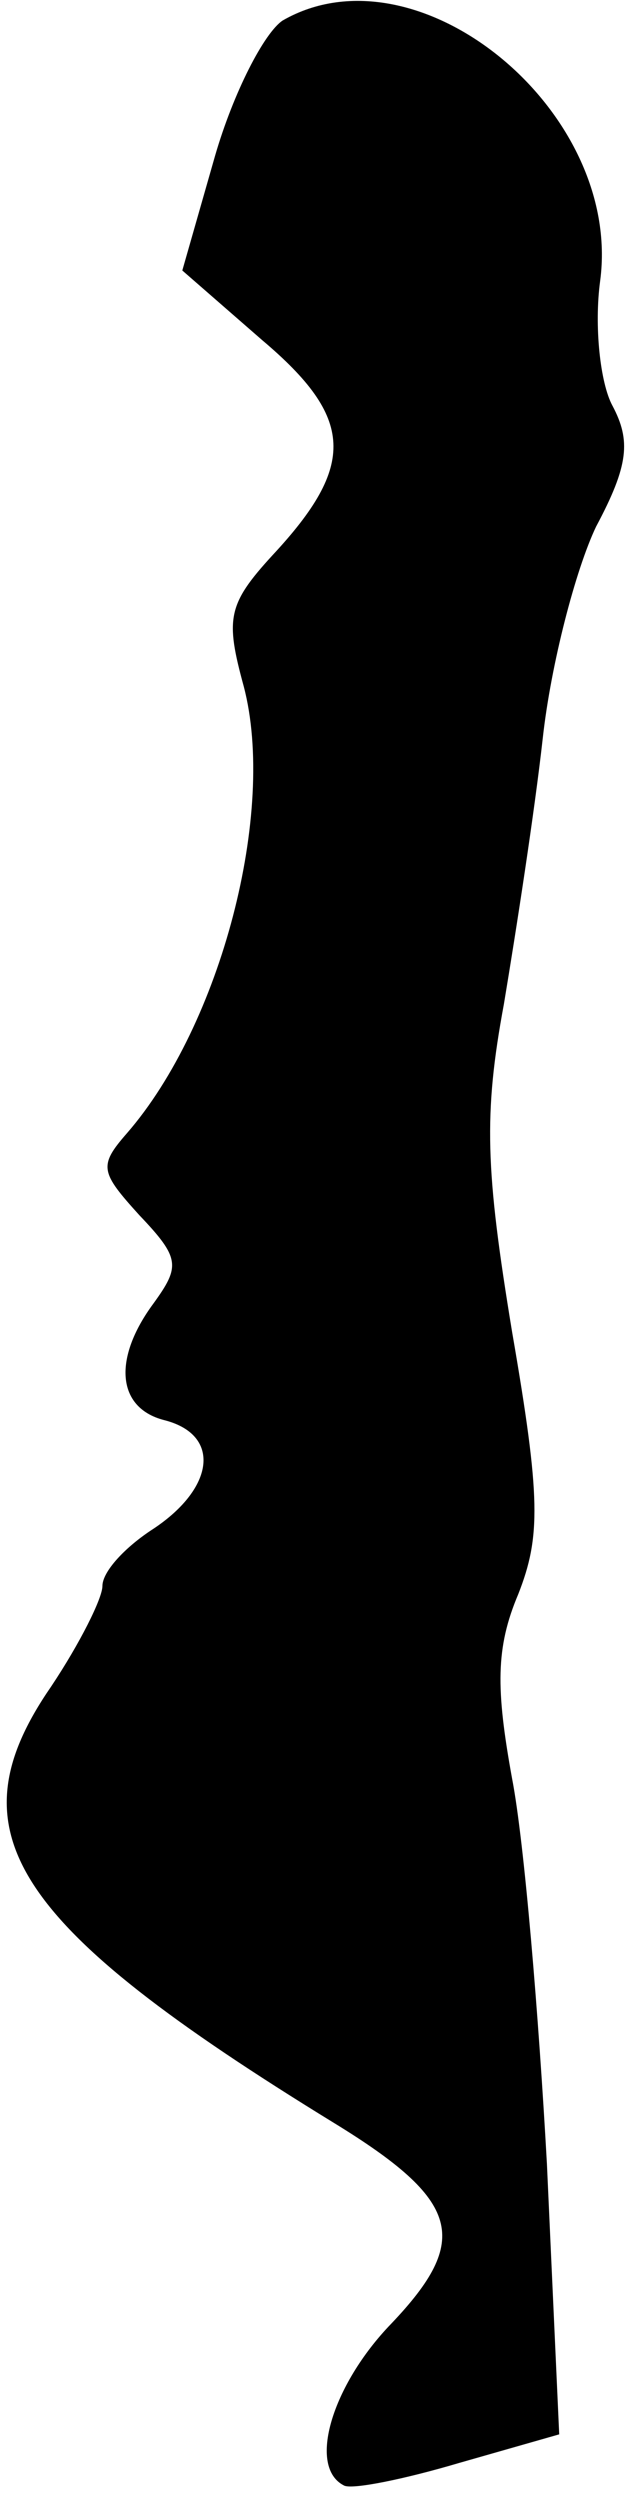 <?xml version="1.0" standalone="no"?>
<!DOCTYPE svg PUBLIC "-//W3C//DTD SVG 20010904//EN"
 "http://www.w3.org/TR/2001/REC-SVG-20010904/DTD/svg10.dtd">
<svg version="1.0" xmlns="http://www.w3.org/2000/svg"
 width="31pt" height="122pt" viewBox="0 0 31 122"
 preserveAspectRatio="xMidYMid meet">
<g transform="translate(0,122) scale(0.1,-0.1)"
fill="#000000" stroke="none">
<path fill="#000000" stroke="none" d="M138 1210 c-9 -6 -24 -35 -33 -66 l-16
-56 39 -34 c45 -38 46 -61 5 -105 -22 -24 -23 -31 -14 -64 16 -61 -11 -165
-57 -218 -14 -16 -13 -19 6 -40 20 -21 20 -25 7 -43 -20 -27 -18 -51 5 -57 28
-7 25 -33 -5 -53 -14 -9 -25 -21 -25 -28 0 -6 -11 -28 -25 -49 -49 -71 -20
-116 138 -213 62 -38 67 -57 28 -98 -29 -30 -41 -70 -23 -79 4 -2 29 3 56 11
l49 14 -6 132 c-4 72 -11 157 -17 188 -8 44 -8 64 3 90 11 28 11 47 -3 128
-13 79 -14 106 -4 160 6 36 15 94 19 130 4 36 16 82 26 103 16 30 17 42 8 59
-6 11 -9 39 -6 61 11 83 -89 165 -155 127z"/>
</g>
</svg>
